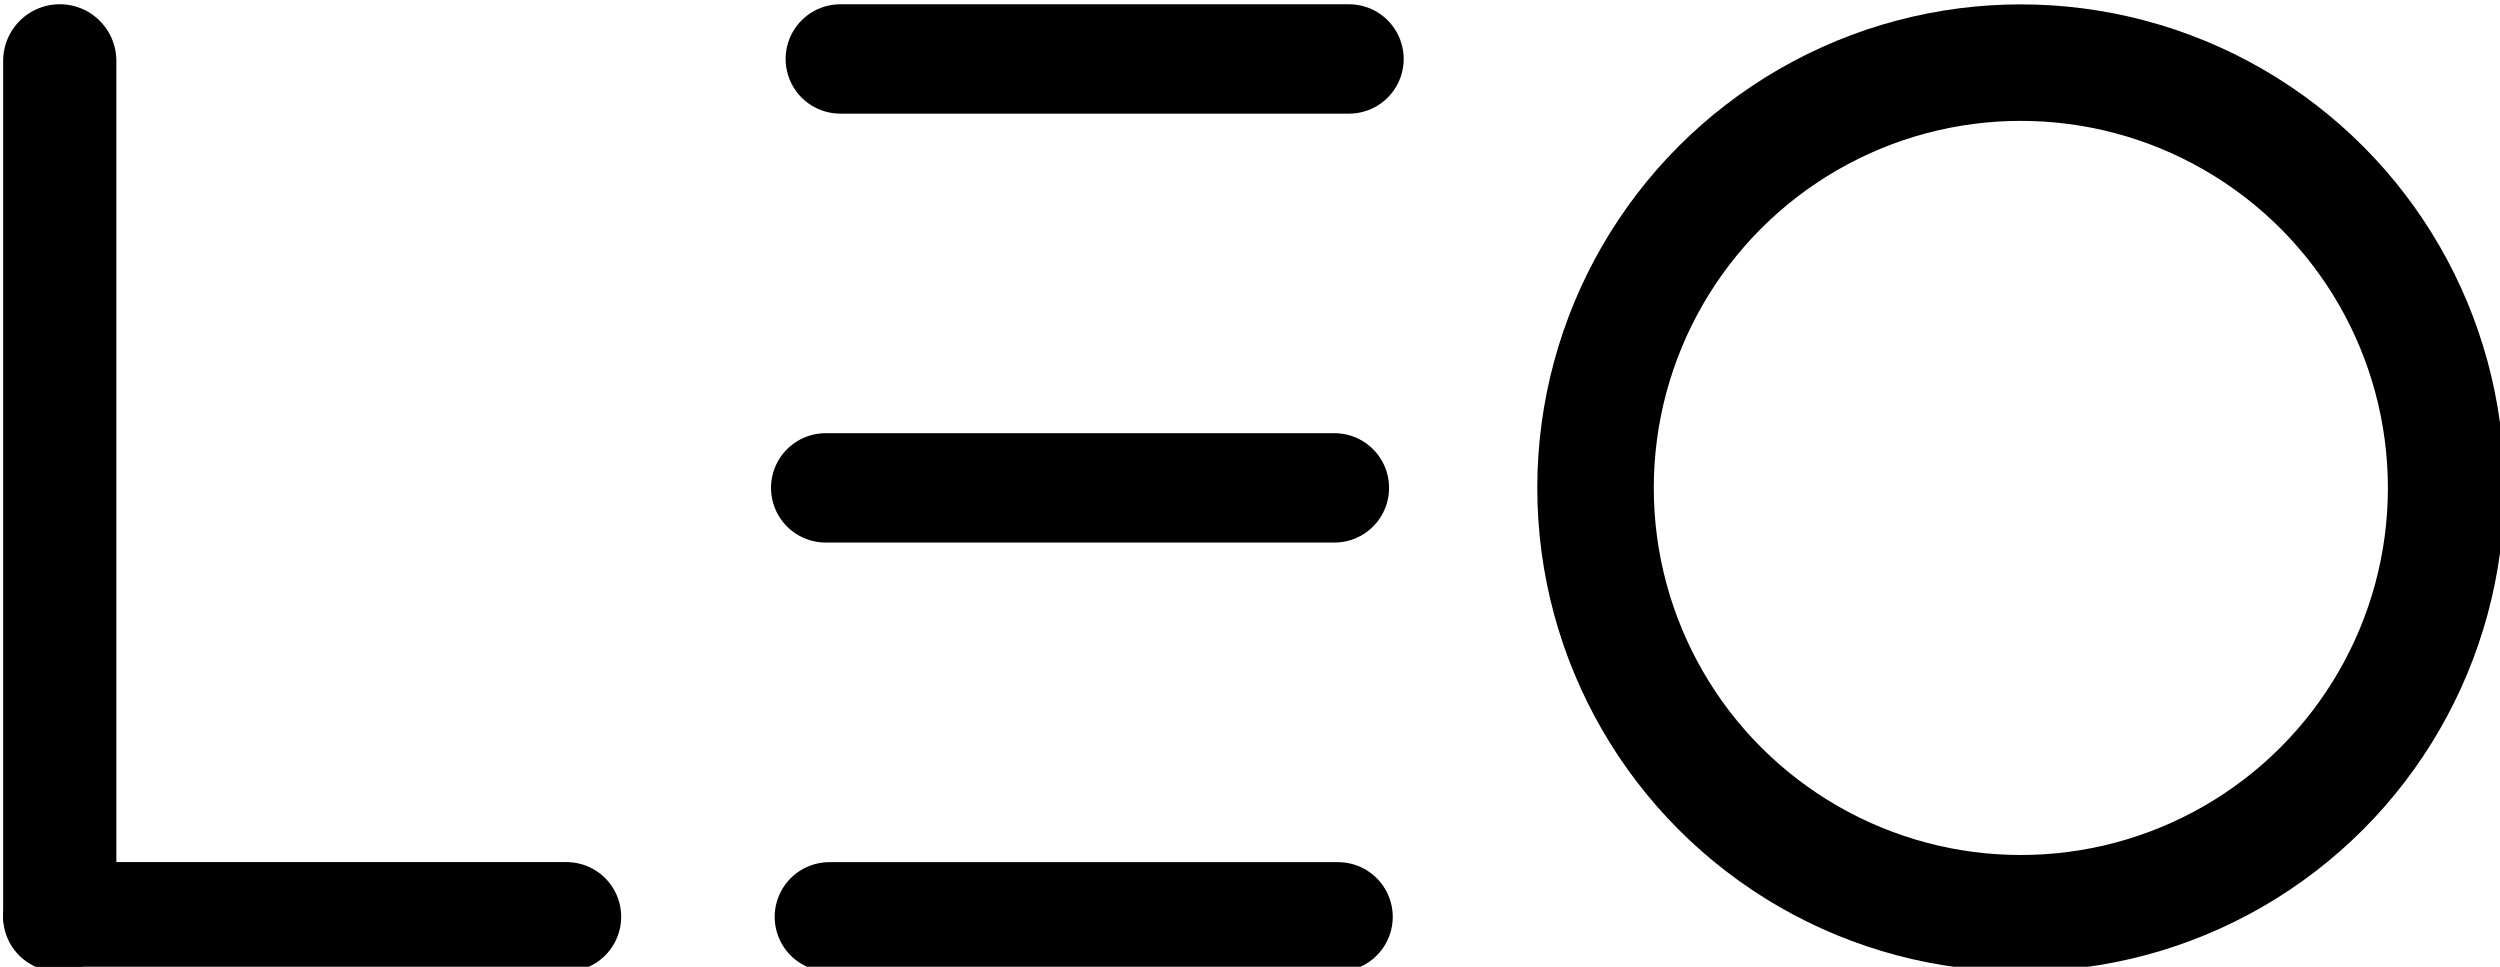 <?xml version="1.0" encoding="UTF-8" standalone="no"?>
<!-- Created with Inkscape (http://www.inkscape.org/) -->

<svg
   width="26.458mm"
   height="10.231mm"
   viewBox="0 0 26.458 10.231"
   version="1.1"
   id="svg1"
   xml:space="preserve"
   xmlns="http://www.w3.org/2000/svg"
   xmlns:svg="http://www.w3.org/2000/svg"><defs
     id="defs1" /><g
     id="layer1"
     transform="translate(-89.994,-119.943)"><g
       id="g7"
       transform="matrix(0.762,0,0,0.762,21.452,28.592)"><g
         id="g6"
         transform="translate(1.981,-4.876)"
         style="stroke:#000000;stroke-opacity:1"><path
           style="fill:#000000;stroke:#000000;stroke-width:1.572;stroke-linecap:round;stroke-dasharray:none;stroke-opacity:1"
           d="m 88.799,125.604 v 11.861"
           id="path2" /><path
           style="fill:#000000;stroke:#000000;stroke-width:1.519;stroke-linecap:round;stroke-dasharray:none;stroke-opacity:1"
           d="M 95.837,137.492 H 88.772"
           id="path3" /></g><path
         style="fill:#000000;stroke:#000000;stroke-width:1.519;stroke-linecap:round;stroke-dasharray:none;stroke-opacity:1"
         d="M 108.686,120.702 H 101.621"
         id="path4" /><path
         style="fill:#000000;stroke:#000000;stroke-width:1.519;stroke-linecap:round;stroke-dasharray:none;stroke-opacity:1"
         d="m 108.483,126.659 h -7.065"
         id="path5" /><path
         style="fill:#000000;stroke:#000000;stroke-width:1.519;stroke-linecap:round;stroke-dasharray:none;stroke-opacity:1"
         d="m 108.534,132.617 h -7.065"
         id="path6" /><circle
         style="fill:none;stroke:#000000;stroke-width:1.618;stroke-linecap:round;stroke-linejoin:round;stroke-dasharray:none;stroke-opacity:1"
         id="path7"
         cx="118.017"
         cy="126.66"
         r="5.907" /></g></g></svg>
